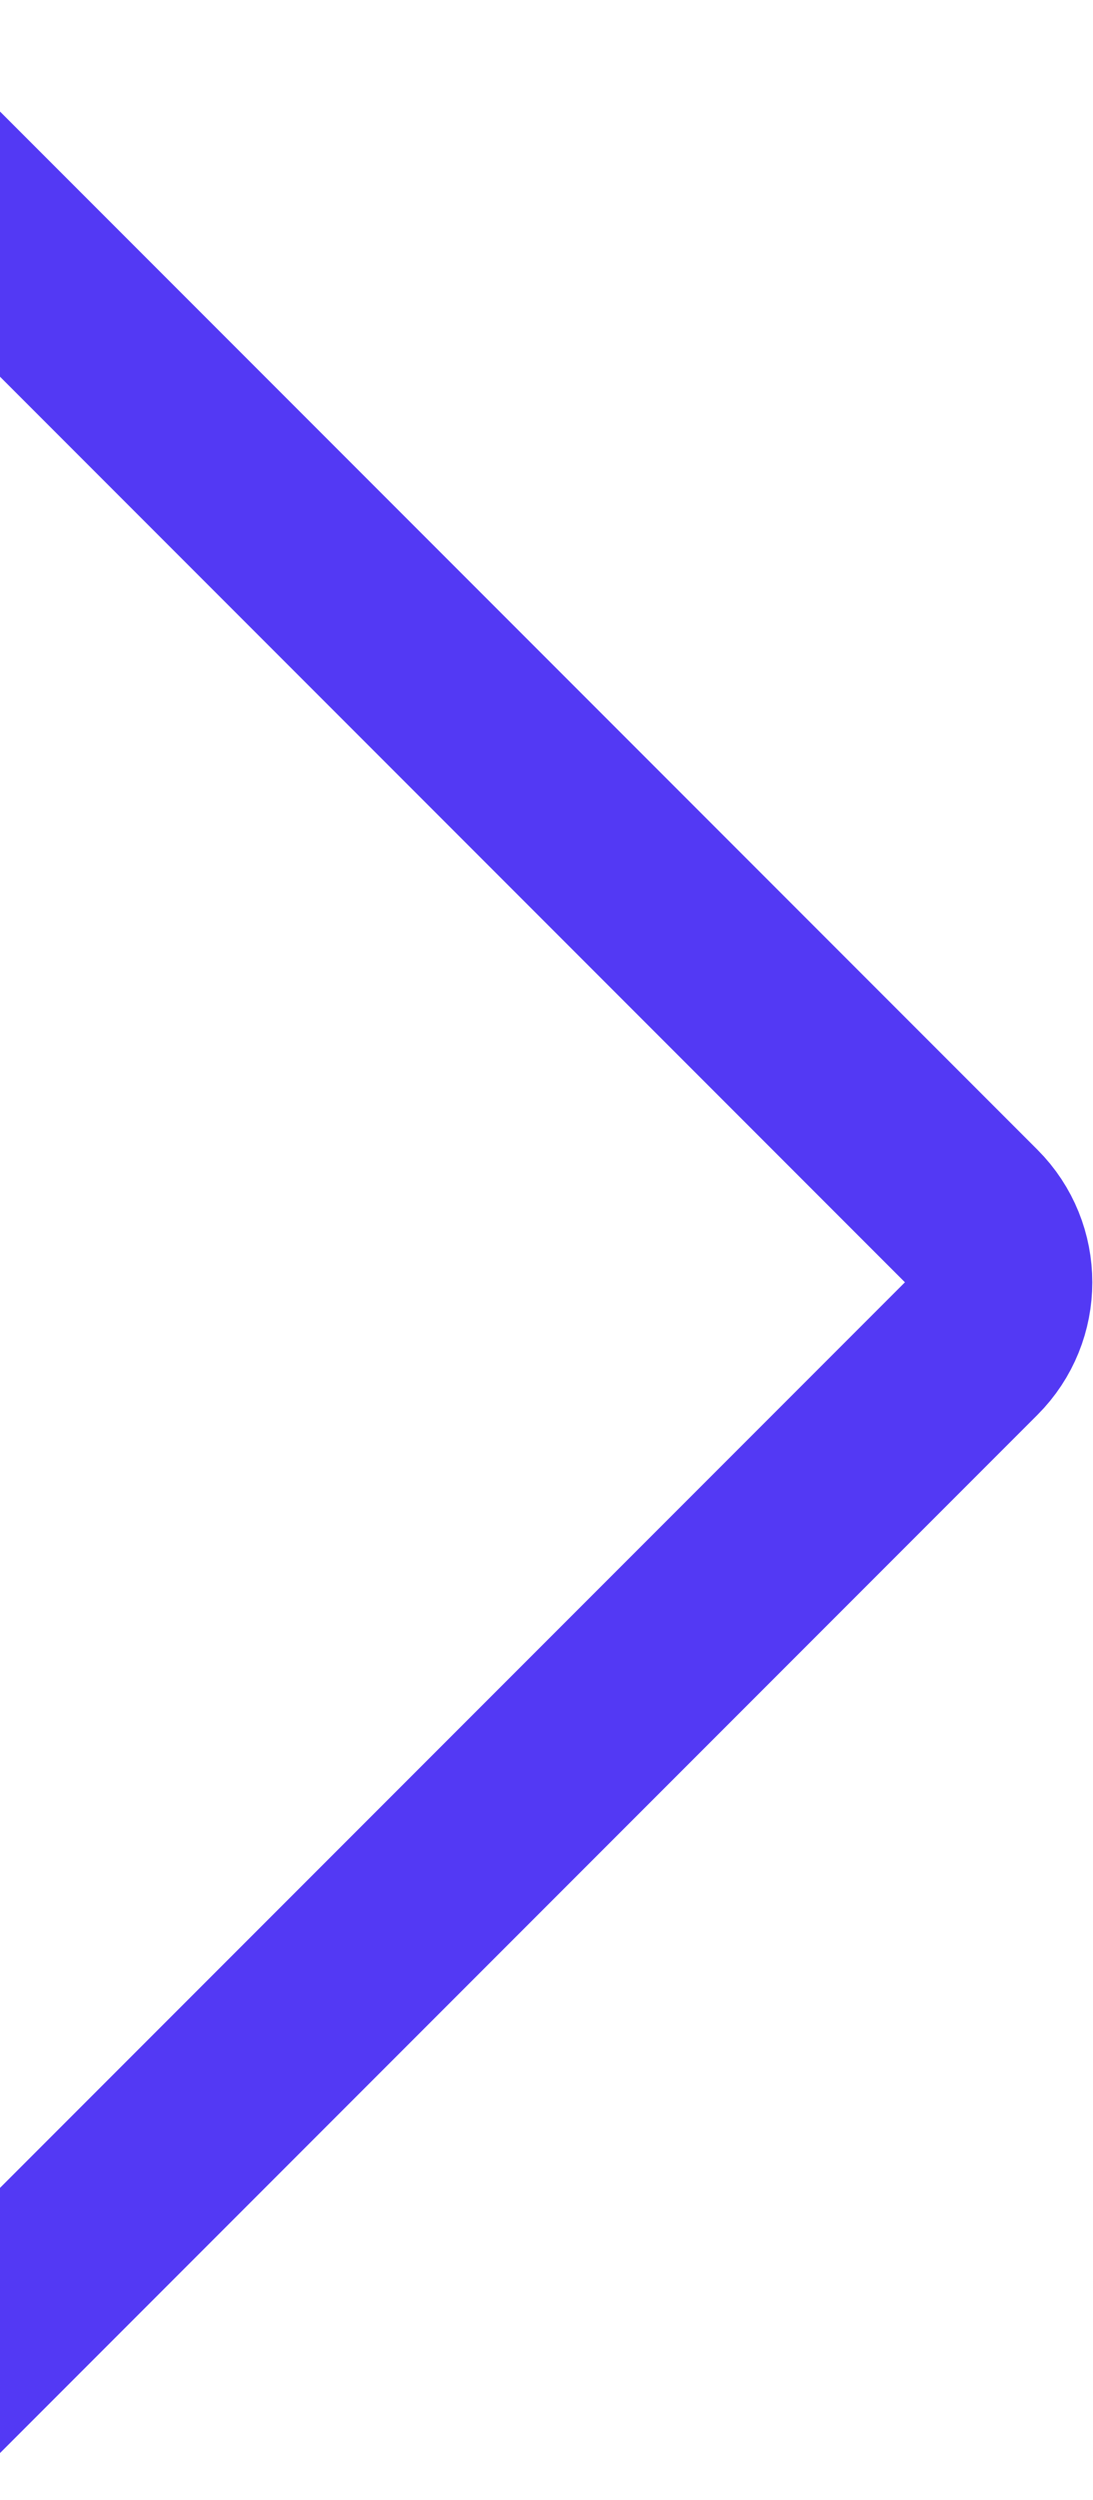 <svg width="175" height="400" viewBox="0 0 175 400" fill="none" xmlns="http://www.w3.org/2000/svg">
<rect x="-225.787" y="205.158" width="277.107" height="277.107" rx="15" transform="rotate(-45 -225.787 205.158)" stroke="#5339F4" stroke-width="30"/>
</svg>
